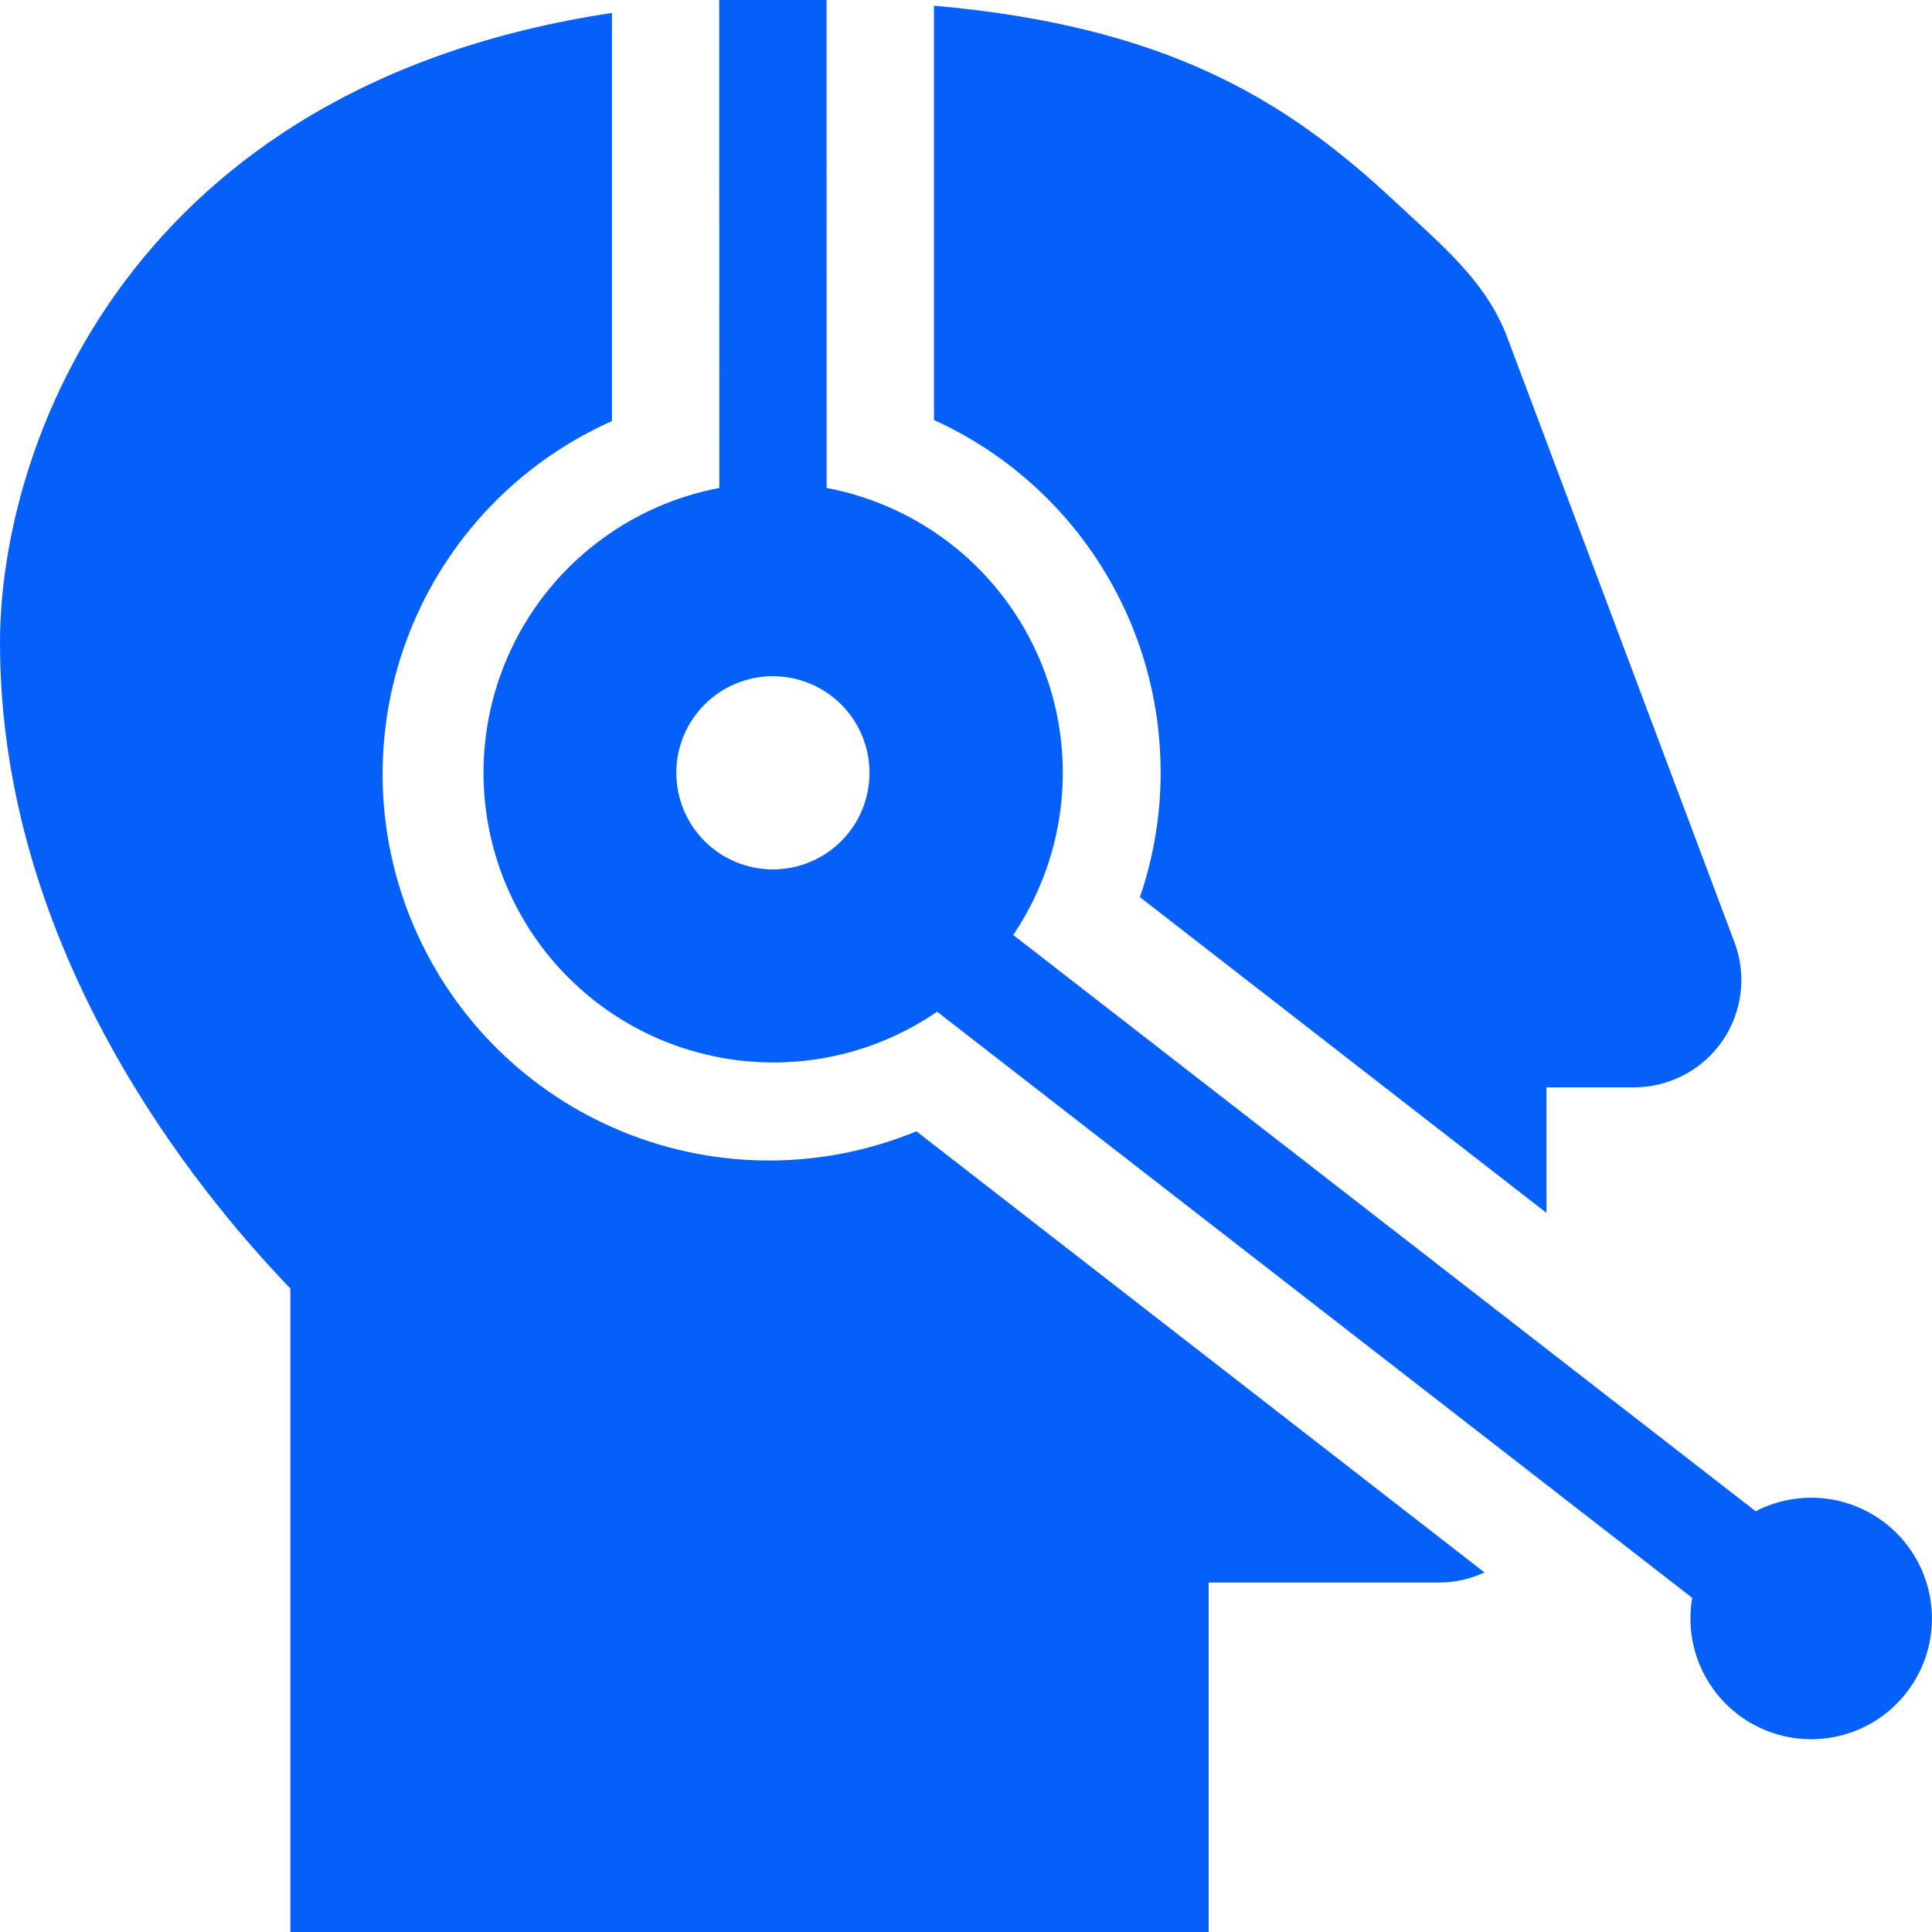 <svg width="36" height="36" viewBox="0 0 36 36" fill="none" xmlns="http://www.w3.org/2000/svg">
<path fill-rule="evenodd" clip-rule="evenodd" d="M15.403 9.092C16.282 9.258 17.107 9.64 17.802 10.203C18.498 10.766 19.042 11.494 19.387 12.32C19.732 13.146 19.866 14.044 19.777 14.935C19.689 15.825 19.381 16.68 18.88 17.422L32.714 28.16C33.164 27.927 33.681 27.852 34.179 27.949C34.677 28.046 35.128 28.309 35.458 28.694C35.788 29.079 35.978 29.565 35.997 30.072C36.017 30.579 35.864 31.078 35.564 31.487C35.264 31.897 34.835 32.193 34.346 32.327C33.856 32.462 33.336 32.427 32.869 32.229C32.402 32.03 32.016 31.68 31.773 31.234C31.53 30.789 31.445 30.274 31.532 29.774L17.462 18.852C16.799 19.306 16.044 19.607 15.251 19.732C14.457 19.857 13.646 19.803 12.876 19.575C12.105 19.347 11.396 18.95 10.799 18.413C10.201 17.876 9.732 17.212 9.423 16.471C9.115 15.729 8.976 14.928 9.016 14.126C9.057 13.324 9.276 12.54 9.657 11.834C10.038 11.127 10.572 10.514 11.221 10.04C11.869 9.565 12.615 9.242 13.404 9.092L13.402 0H15.402L15.403 9.092ZM16.202 14.4C16.202 14.636 16.155 14.87 16.065 15.089C15.975 15.307 15.842 15.506 15.675 15.673C15.508 15.84 15.309 15.973 15.091 16.063C14.872 16.153 14.638 16.2 14.402 16.2C14.166 16.2 13.931 16.153 13.713 16.063C13.495 15.973 13.296 15.84 13.129 15.673C12.962 15.506 12.829 15.307 12.739 15.089C12.649 14.87 12.602 14.636 12.602 14.4C12.602 13.923 12.792 13.465 13.129 13.127C13.467 12.79 13.925 12.6 14.402 12.6C14.879 12.6 15.337 12.79 15.675 13.127C16.012 13.465 16.202 13.923 16.202 14.4Z" fill="#0560FA"/>
<path d="M21.626 14.384C21.626 13.001 21.228 11.647 20.479 10.484C19.73 9.321 18.662 8.398 17.403 7.826V0.106C21.692 0.483 23.92 1.834 25.915 3.683C26.015 3.777 26.115 3.868 26.211 3.956V3.957C27.061 4.737 27.737 5.358 28.086 6.288L32.32 17.56C32.434 17.863 32.472 18.188 32.432 18.509C32.392 18.829 32.275 19.136 32.091 19.401C31.907 19.667 31.661 19.884 31.375 20.033C31.088 20.183 30.77 20.261 30.447 20.261H28.816V22.6L21.241 16.717C21.497 15.966 21.628 15.178 21.627 14.385L21.626 14.384ZM11.403 7.846V0.241C2.413 1.594 0 8.301 0 11.975C0 17.742 3.683 22.215 5.41 24.008V36H22.522V29.488H26.815C27.117 29.488 27.405 29.42 27.661 29.3L17.076 21.08C15.326 21.802 13.363 21.806 11.611 21.091C9.858 20.377 8.458 19.001 7.712 17.261C6.966 15.522 6.935 13.559 7.626 11.796C8.317 10.034 9.674 8.615 11.403 7.846Z" fill="#0560FA"/>
</svg>

